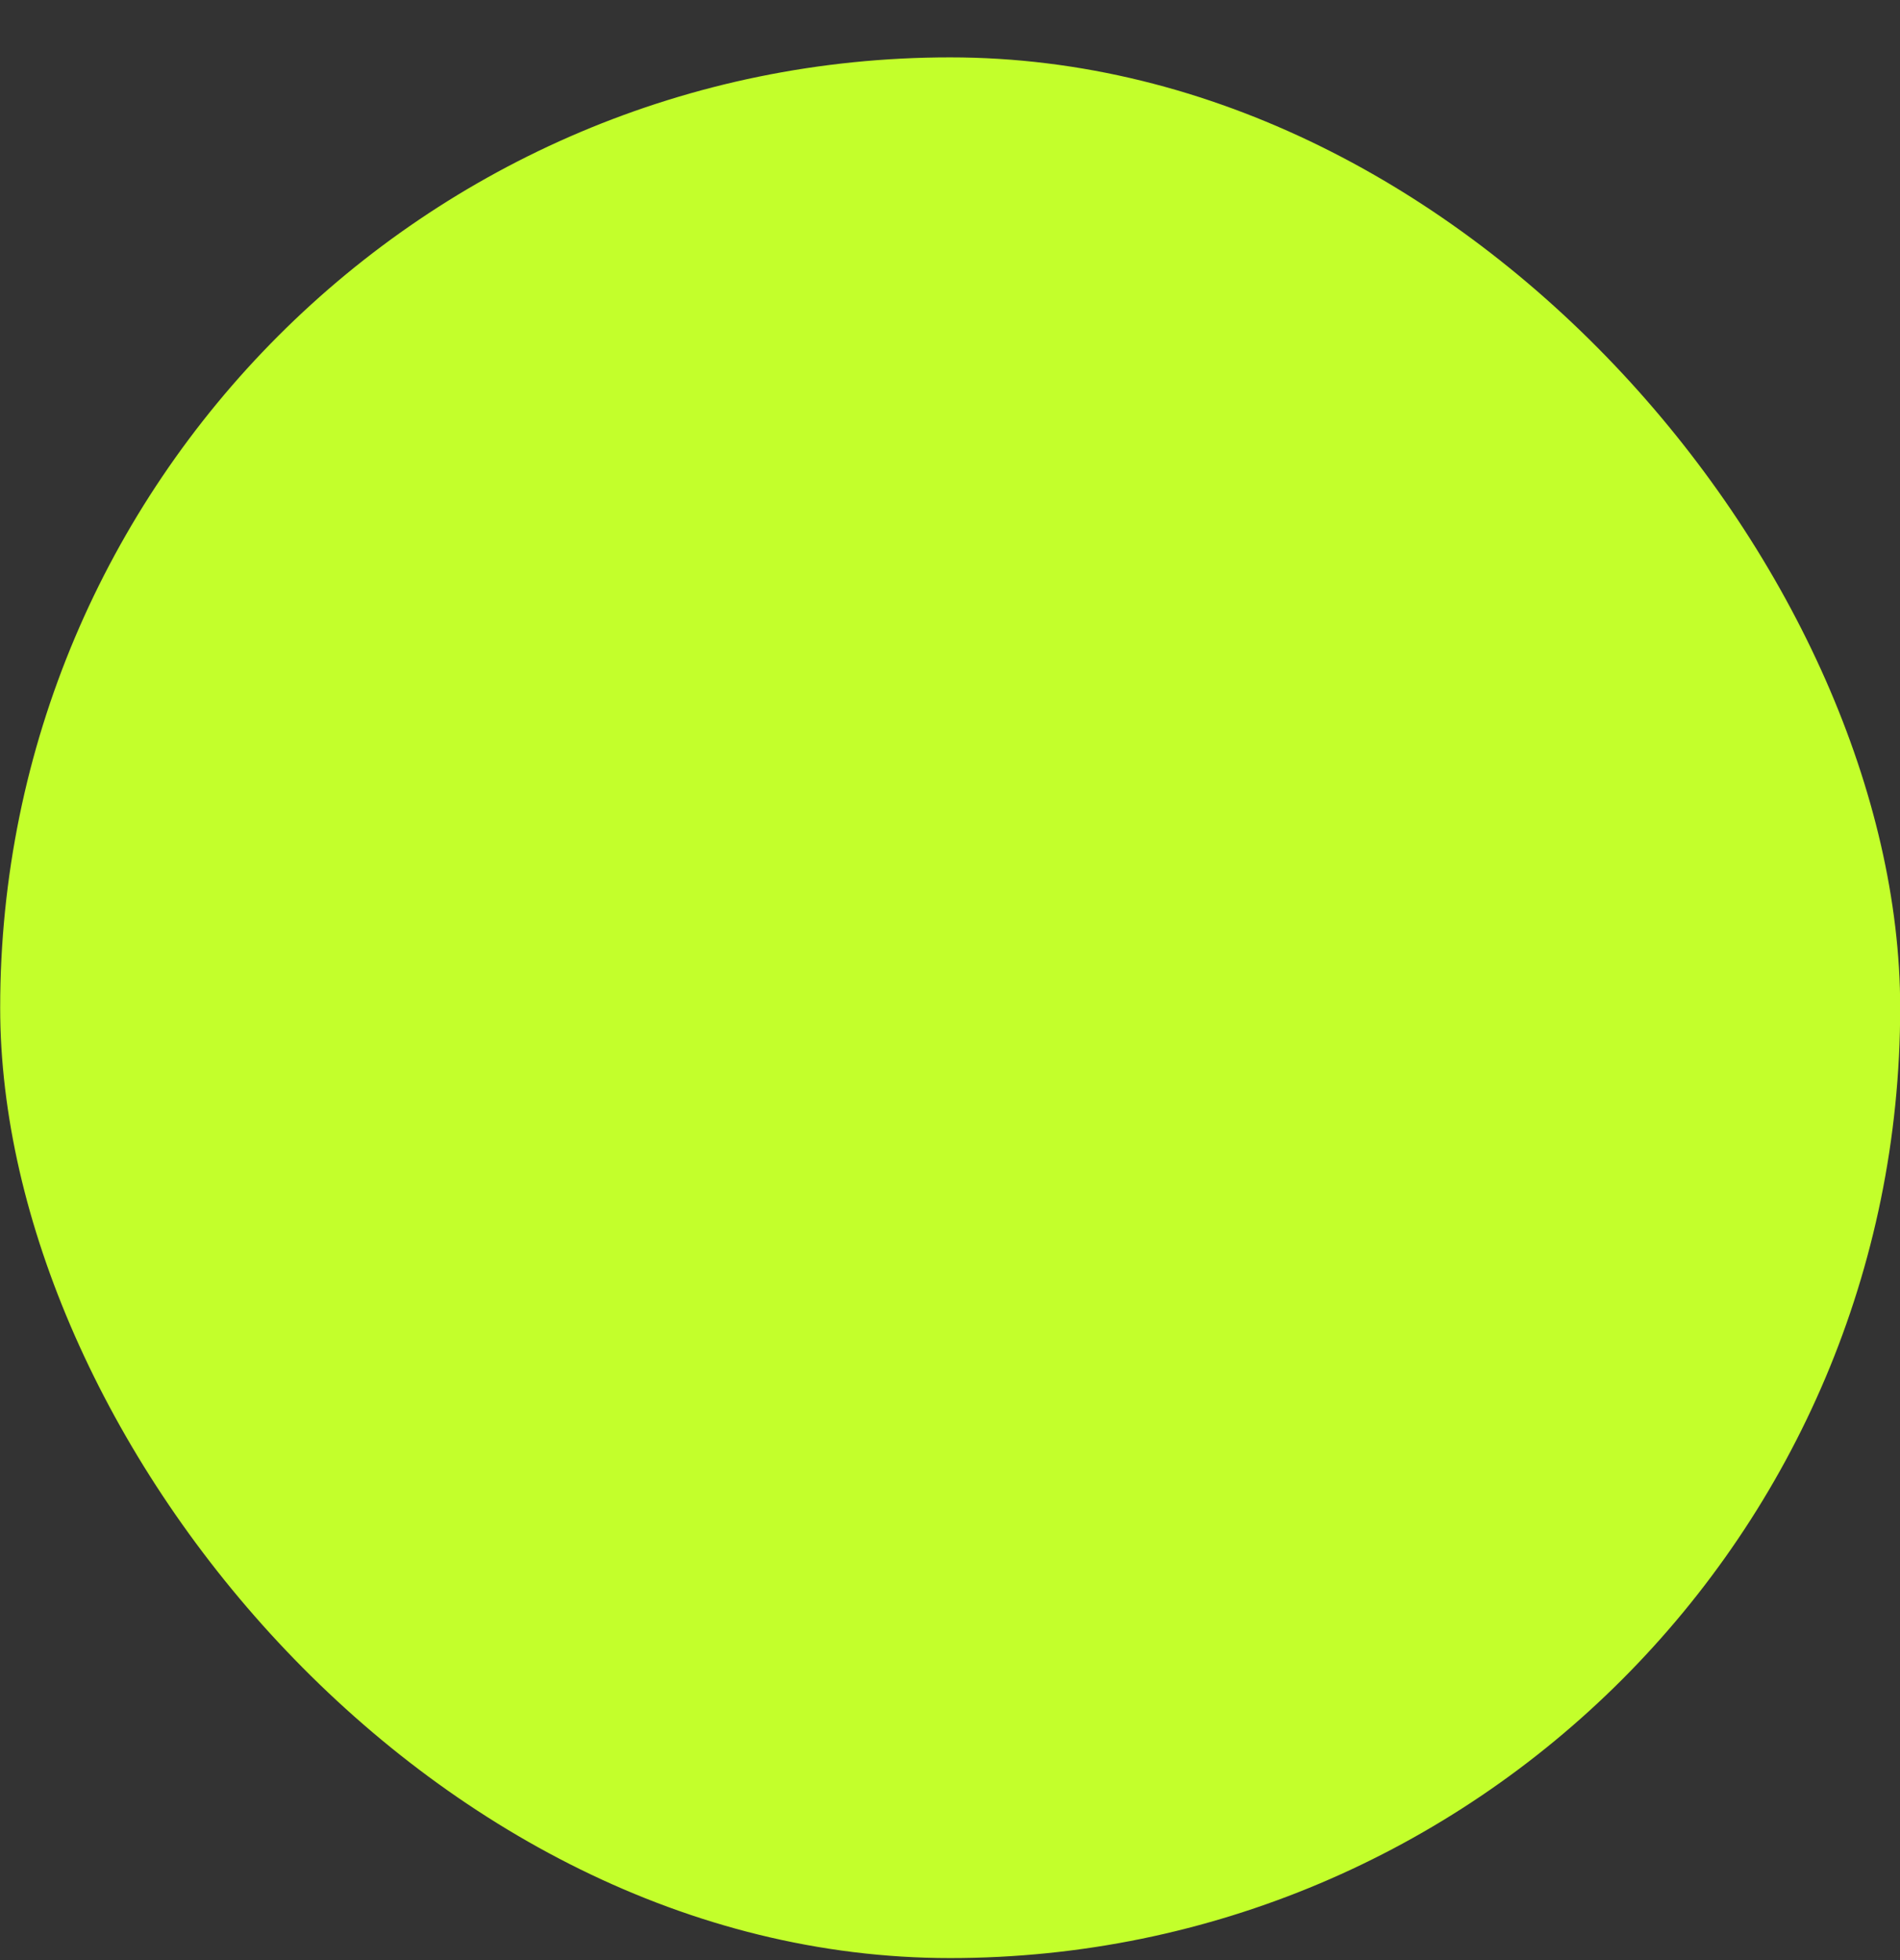 <svg width="32" height="33" viewBox="0 0 32 33" fill="none" xmlns="http://www.w3.org/2000/svg">
<rect x="0" y="0" width="32" height="33" fill="#333333" stroke="none"/>
<rect x="0.003" y="0.966" width="32" height="32" rx="16" fill="#C3FF2B"/>
</svg>
